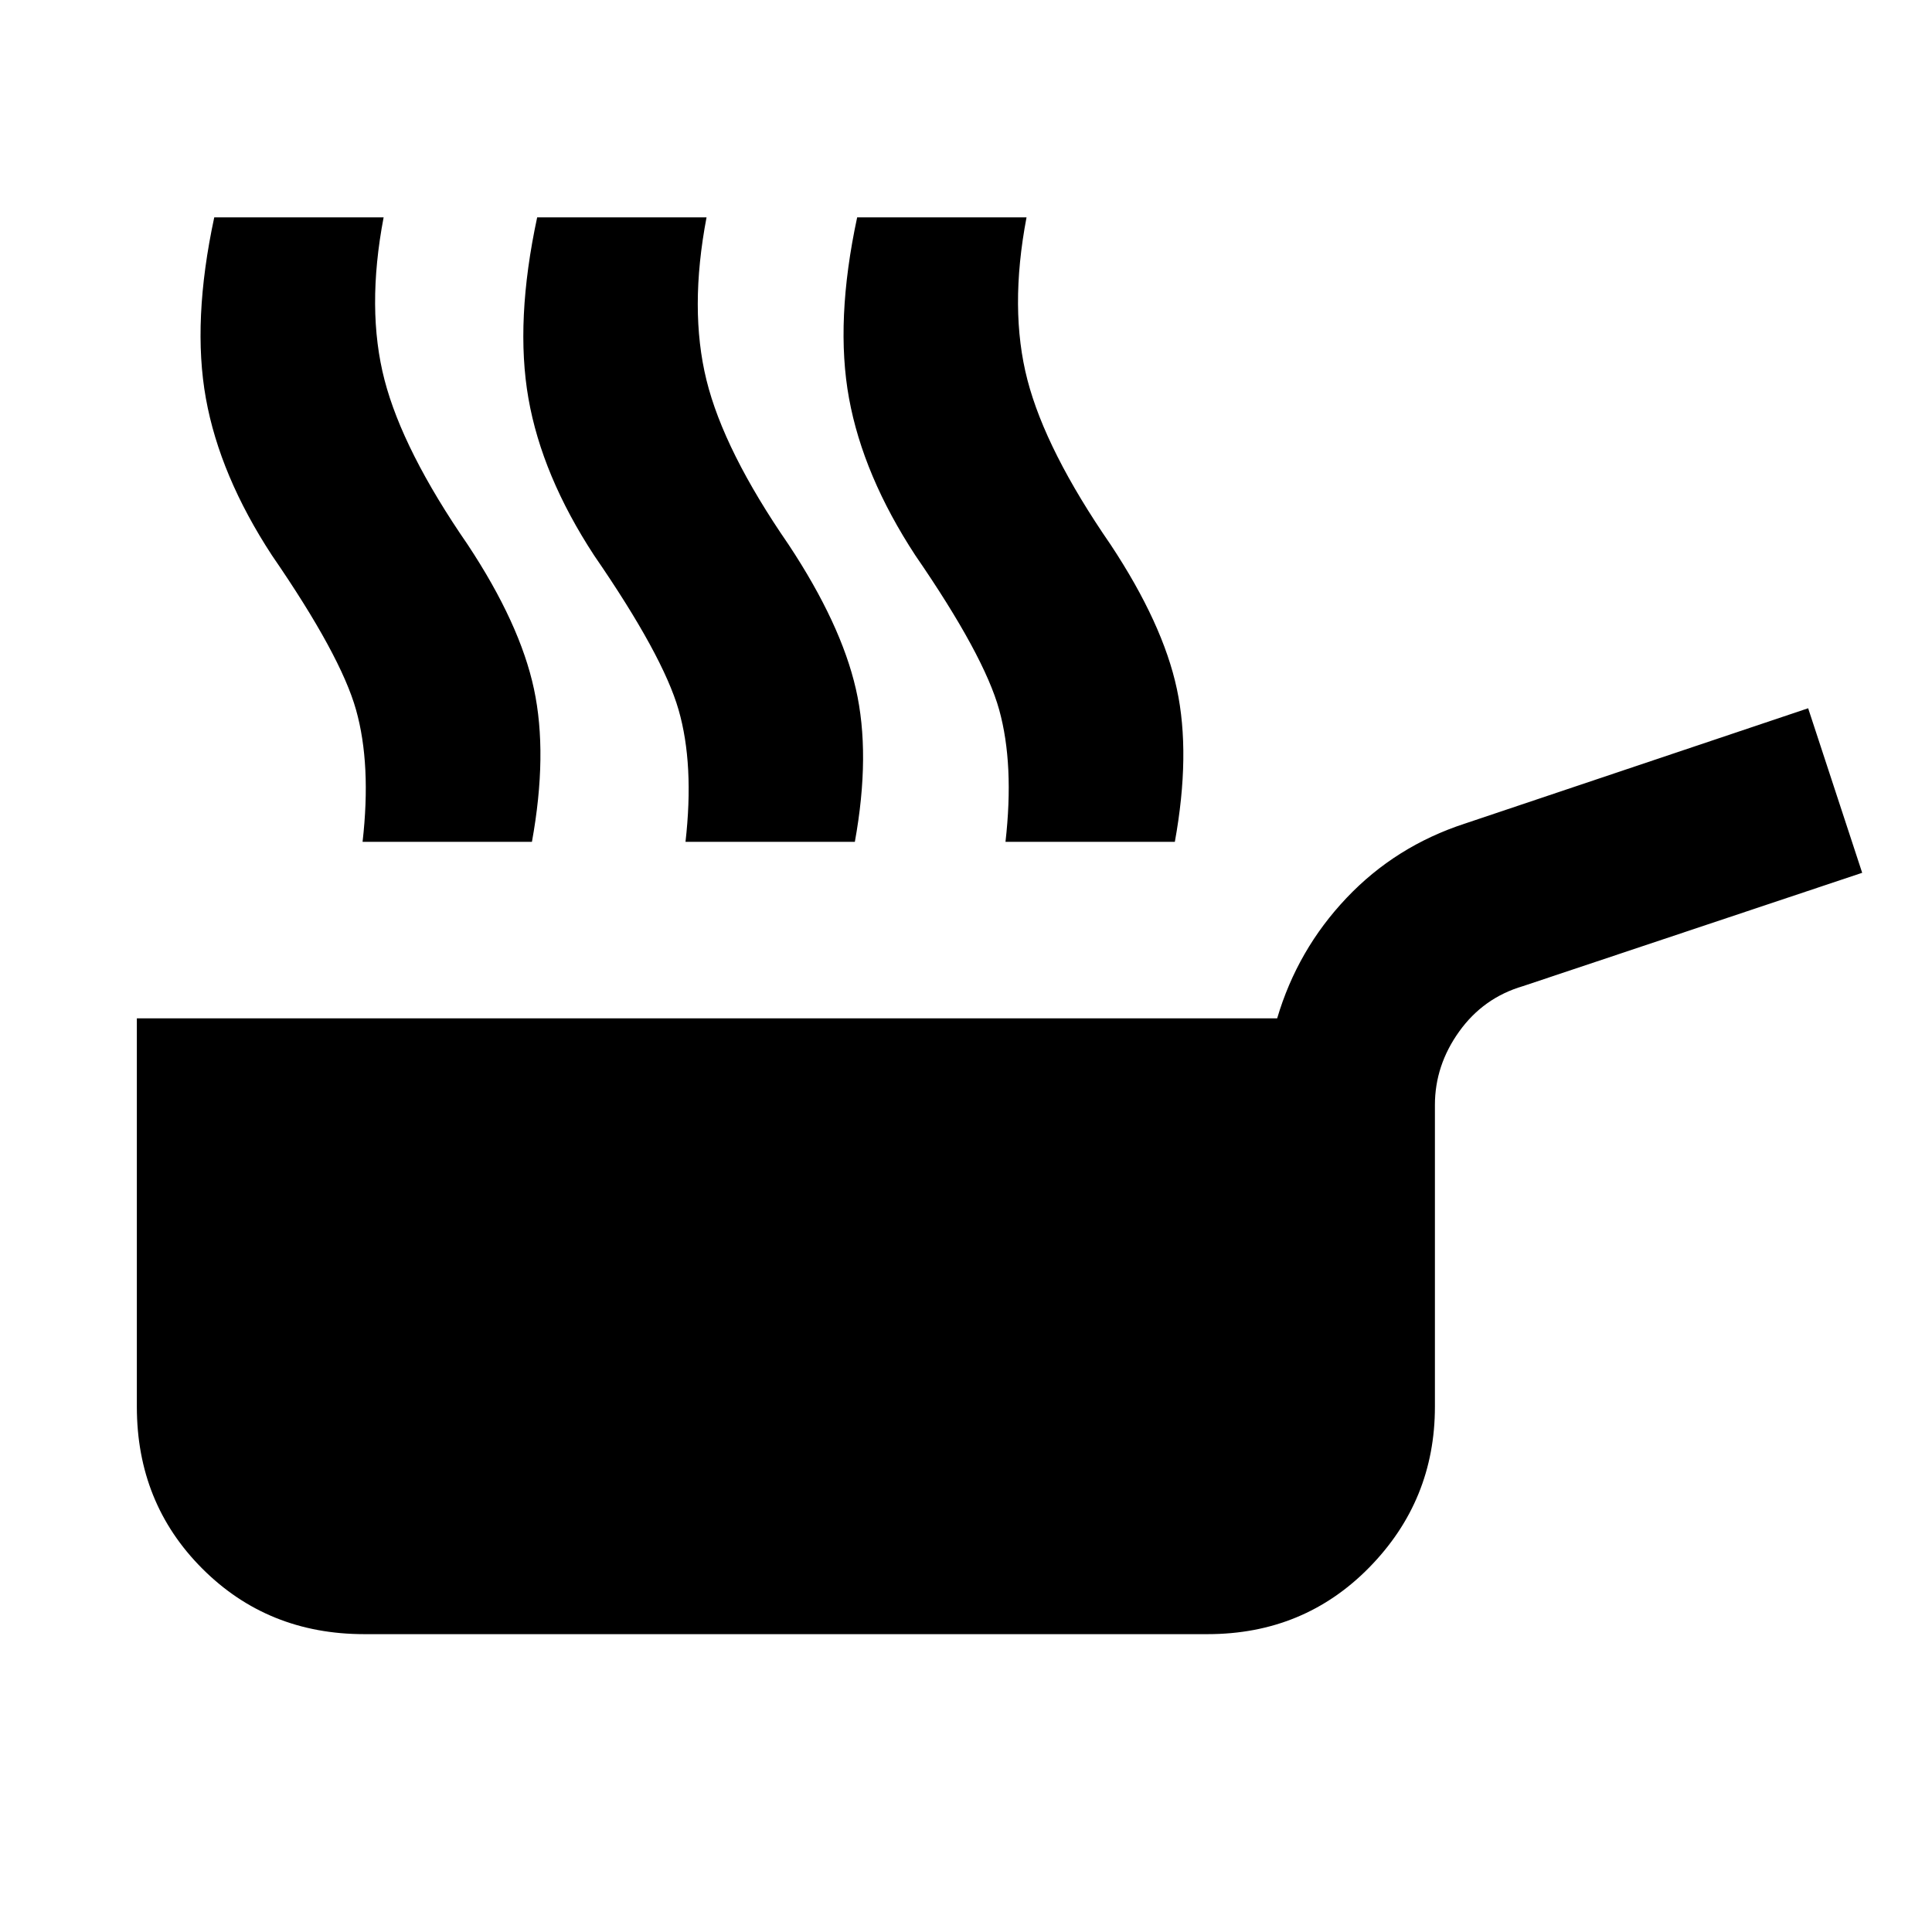 <svg xmlns="http://www.w3.org/2000/svg" height="24" viewBox="0 -960 960 960" width="24"><path d="M181-148q-47.92 0-80.46-32.54Q68-213.08 68-261v-193h566.62q10.07-34.08 34.46-59.81 24.38-25.73 58.84-36.96l170.54-57.3 26.85 81.76L756.77-470q-19.69 5.77-31.73 22.58T713-410.92V-261q0 46.54-32.54 79.77T600-148H181Zm-.84-393.69q4.38-38.46-3.24-65.58-7.61-27.11-41.76-76.73-25.93-39.61-32.85-78-6.92-38.38 4.15-90h84.16q-8.7 45.69.46 80.85 9.15 35.15 41.31 81.77 25.99 39.3 32.92 71.69 6.92 32.38-1 76h-84.15Zm160.46 0q4.38-38.46-3.43-65.58-7.8-27.11-41.96-76.73-25.92-39.61-32.65-78-6.73-38.38 4.34-90h84.16q-8.7 45.69-.04 80.85 8.65 35.15 40.81 81.77 26 39.3 33.42 71.69 7.42 32.38-.5 76h-84.15Zm159 0q4.38-38.46-3.12-65.58-7.5-27.11-41.65-76.73-25.93-39.61-32.96-78-7.04-38.38 4.03-90h84.16q-8.7 45.69.46 80.85 9.15 35.15 41.31 81.77 26 39.3 32.92 71.69 6.92 32.38-1 76h-84.15Z"/></svg>